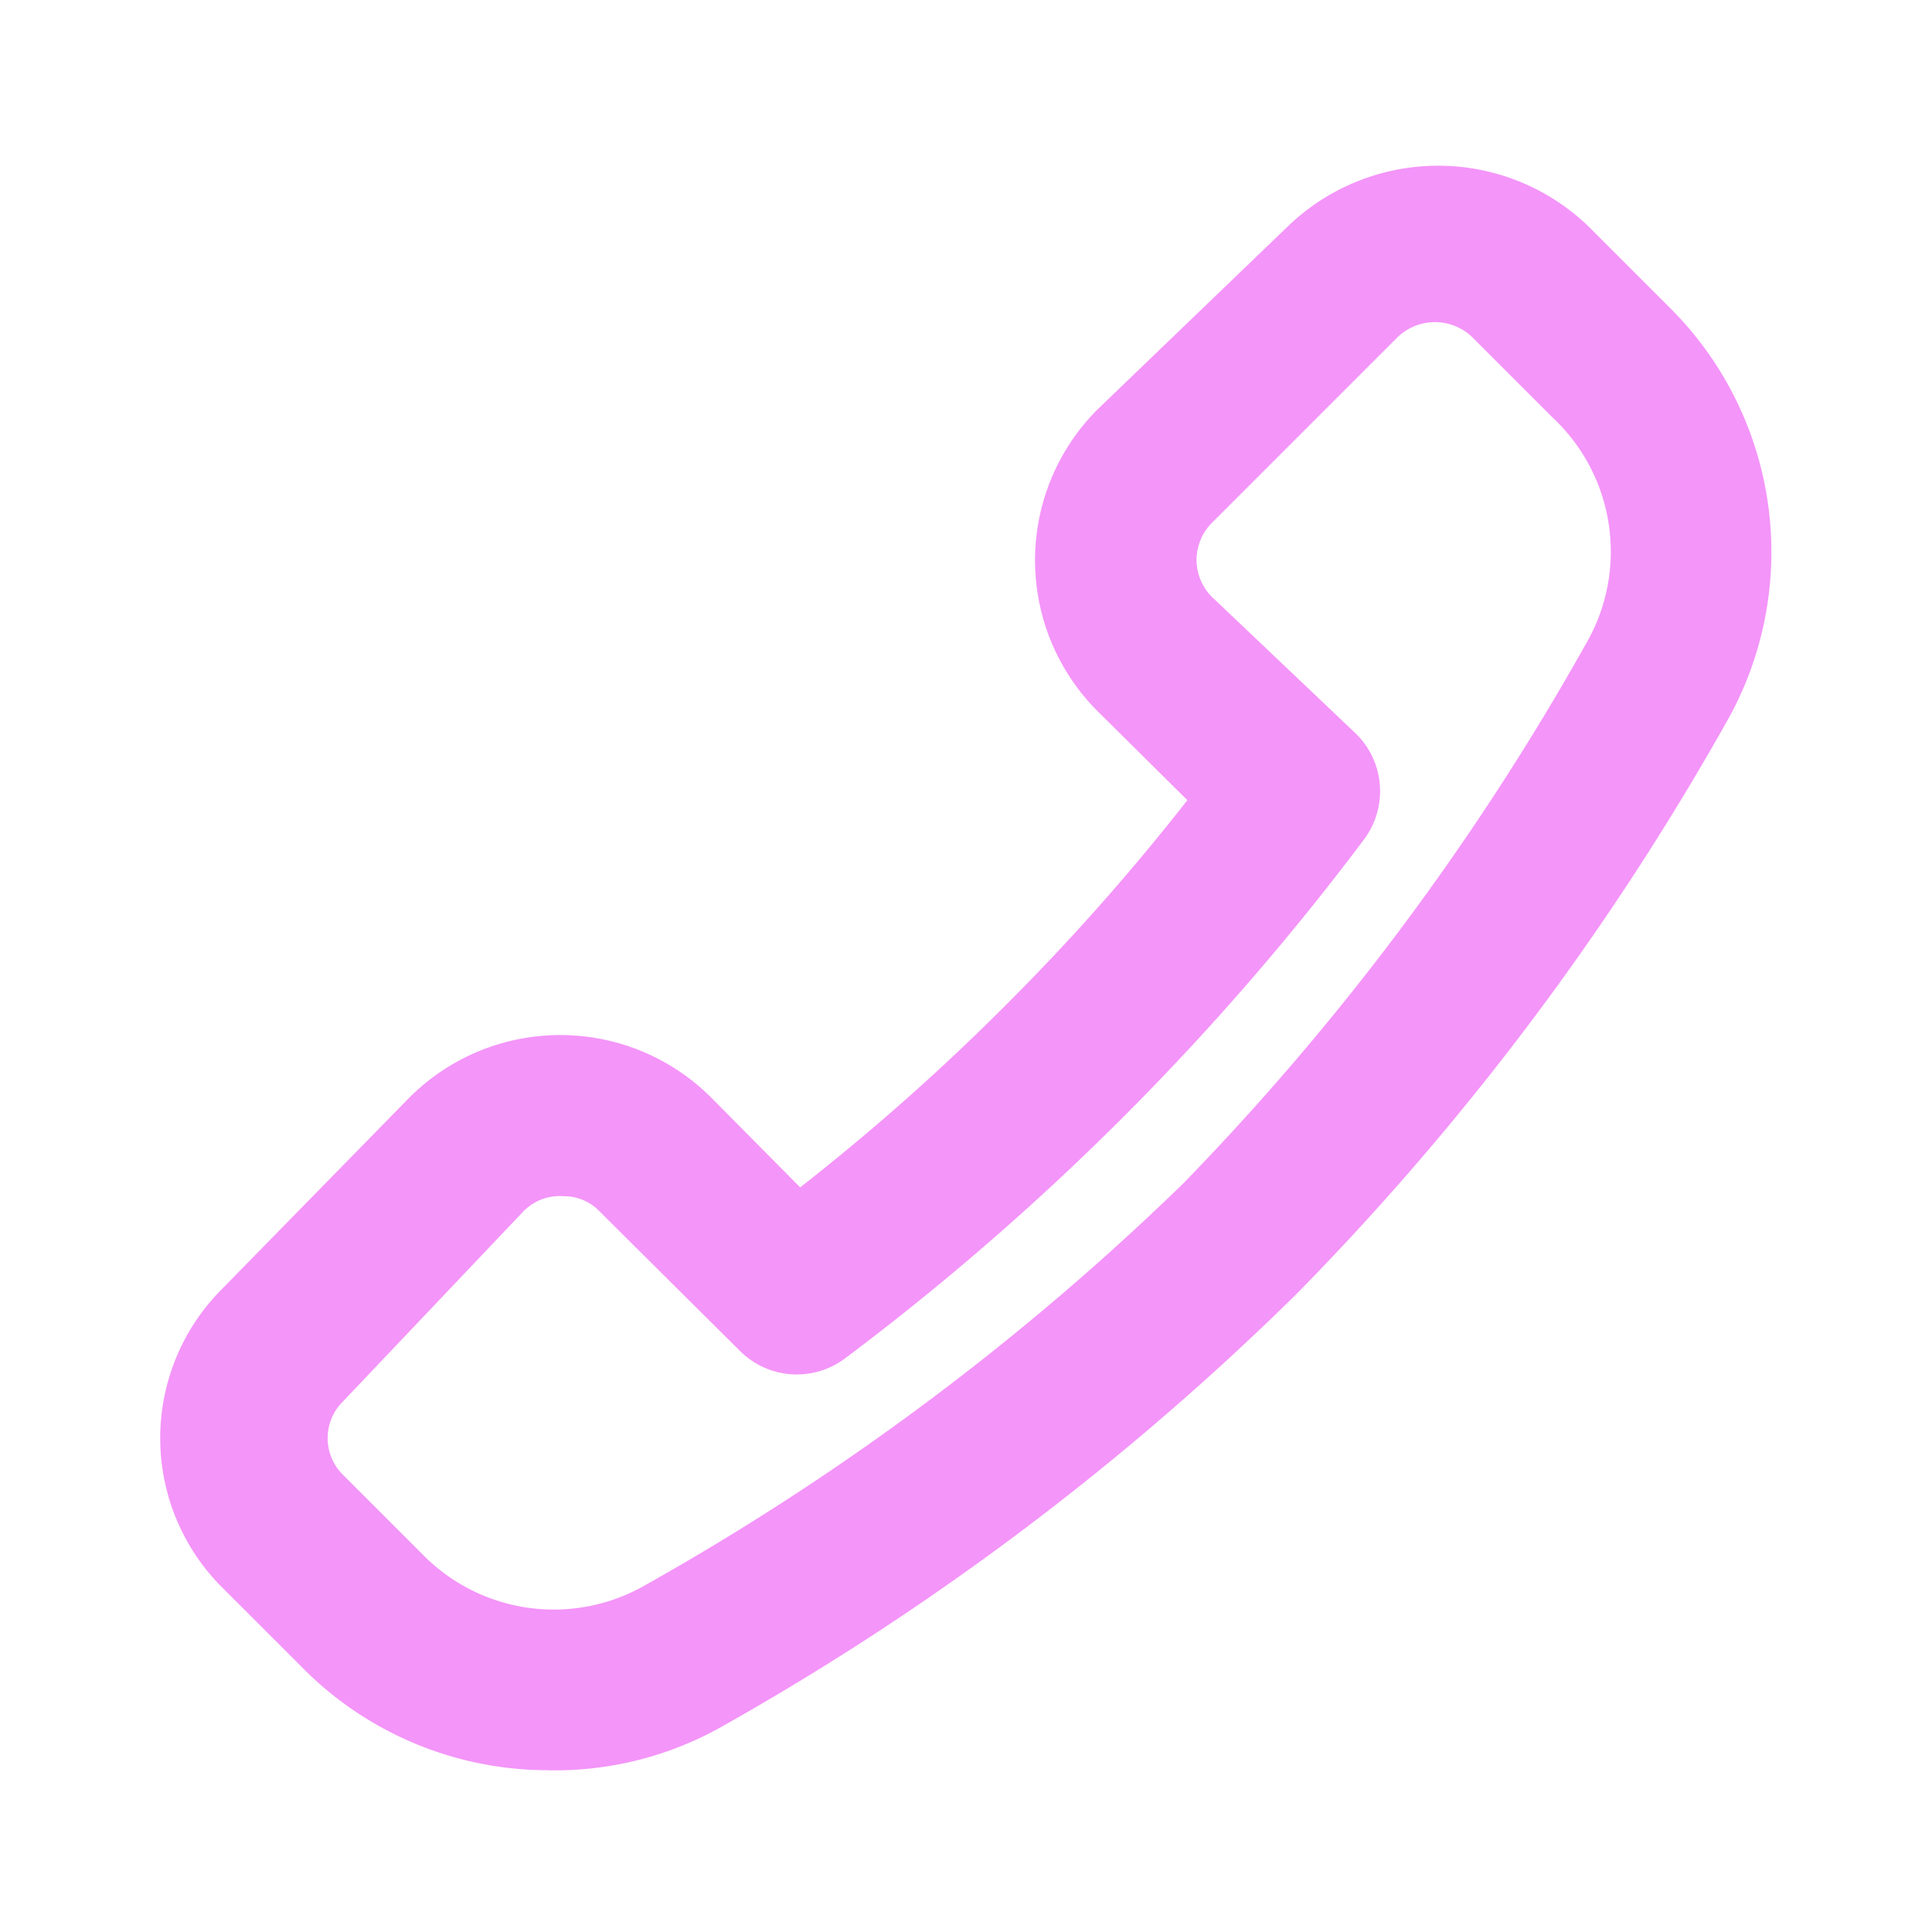 <svg data-name="Layer 1" xmlns="http://www.w3.org/2000/svg" width="24" height="24">
  <path d="M20.73 3.81l-1-1a2.69 2.69 0 00-3.73 0l-2.37 2.28a2.65 2.65 0 000 3.74l1.12 1.11a27.77 27.77 0 01-2.26 2.55 27.77 27.77 0 01-2.55 2.26l-1.11-1.12a2.65 2.65 0 00-3.74 0L2.77 16a2.62 2.62 0 000 3.73l1 1a4.29 4.29 0 003 1.26A4.22 4.22 0 009 21.43a33.69 33.69 0 007.11-5.36A33.69 33.69 0 0021.43 9a4.28 4.28 0 00-.7-5.19zM19.7 8a32.17 32.17 0 01-5 6.7 32.17 32.17 0 01-6.7 5 2.28 2.28 0 01-2.74-.38l-1-1a.64.64 0 010-.91l2.24-2.36a.63.63 0 01.5-.19.61.61 0 01.45.19l1.74 1.73a1 1 0 001.3.1 32.3 32.3 0 003.46-3 32.3 32.3 0 003-3.46 1 1 0 00-.1-1.3l-1.8-1.71a.65.65 0 010-.91l2.32-2.32a.67.67 0 01.91 0l1 1A2.28 2.28 0 0119.7 8z" fill="#f495f9"/>
</svg>
